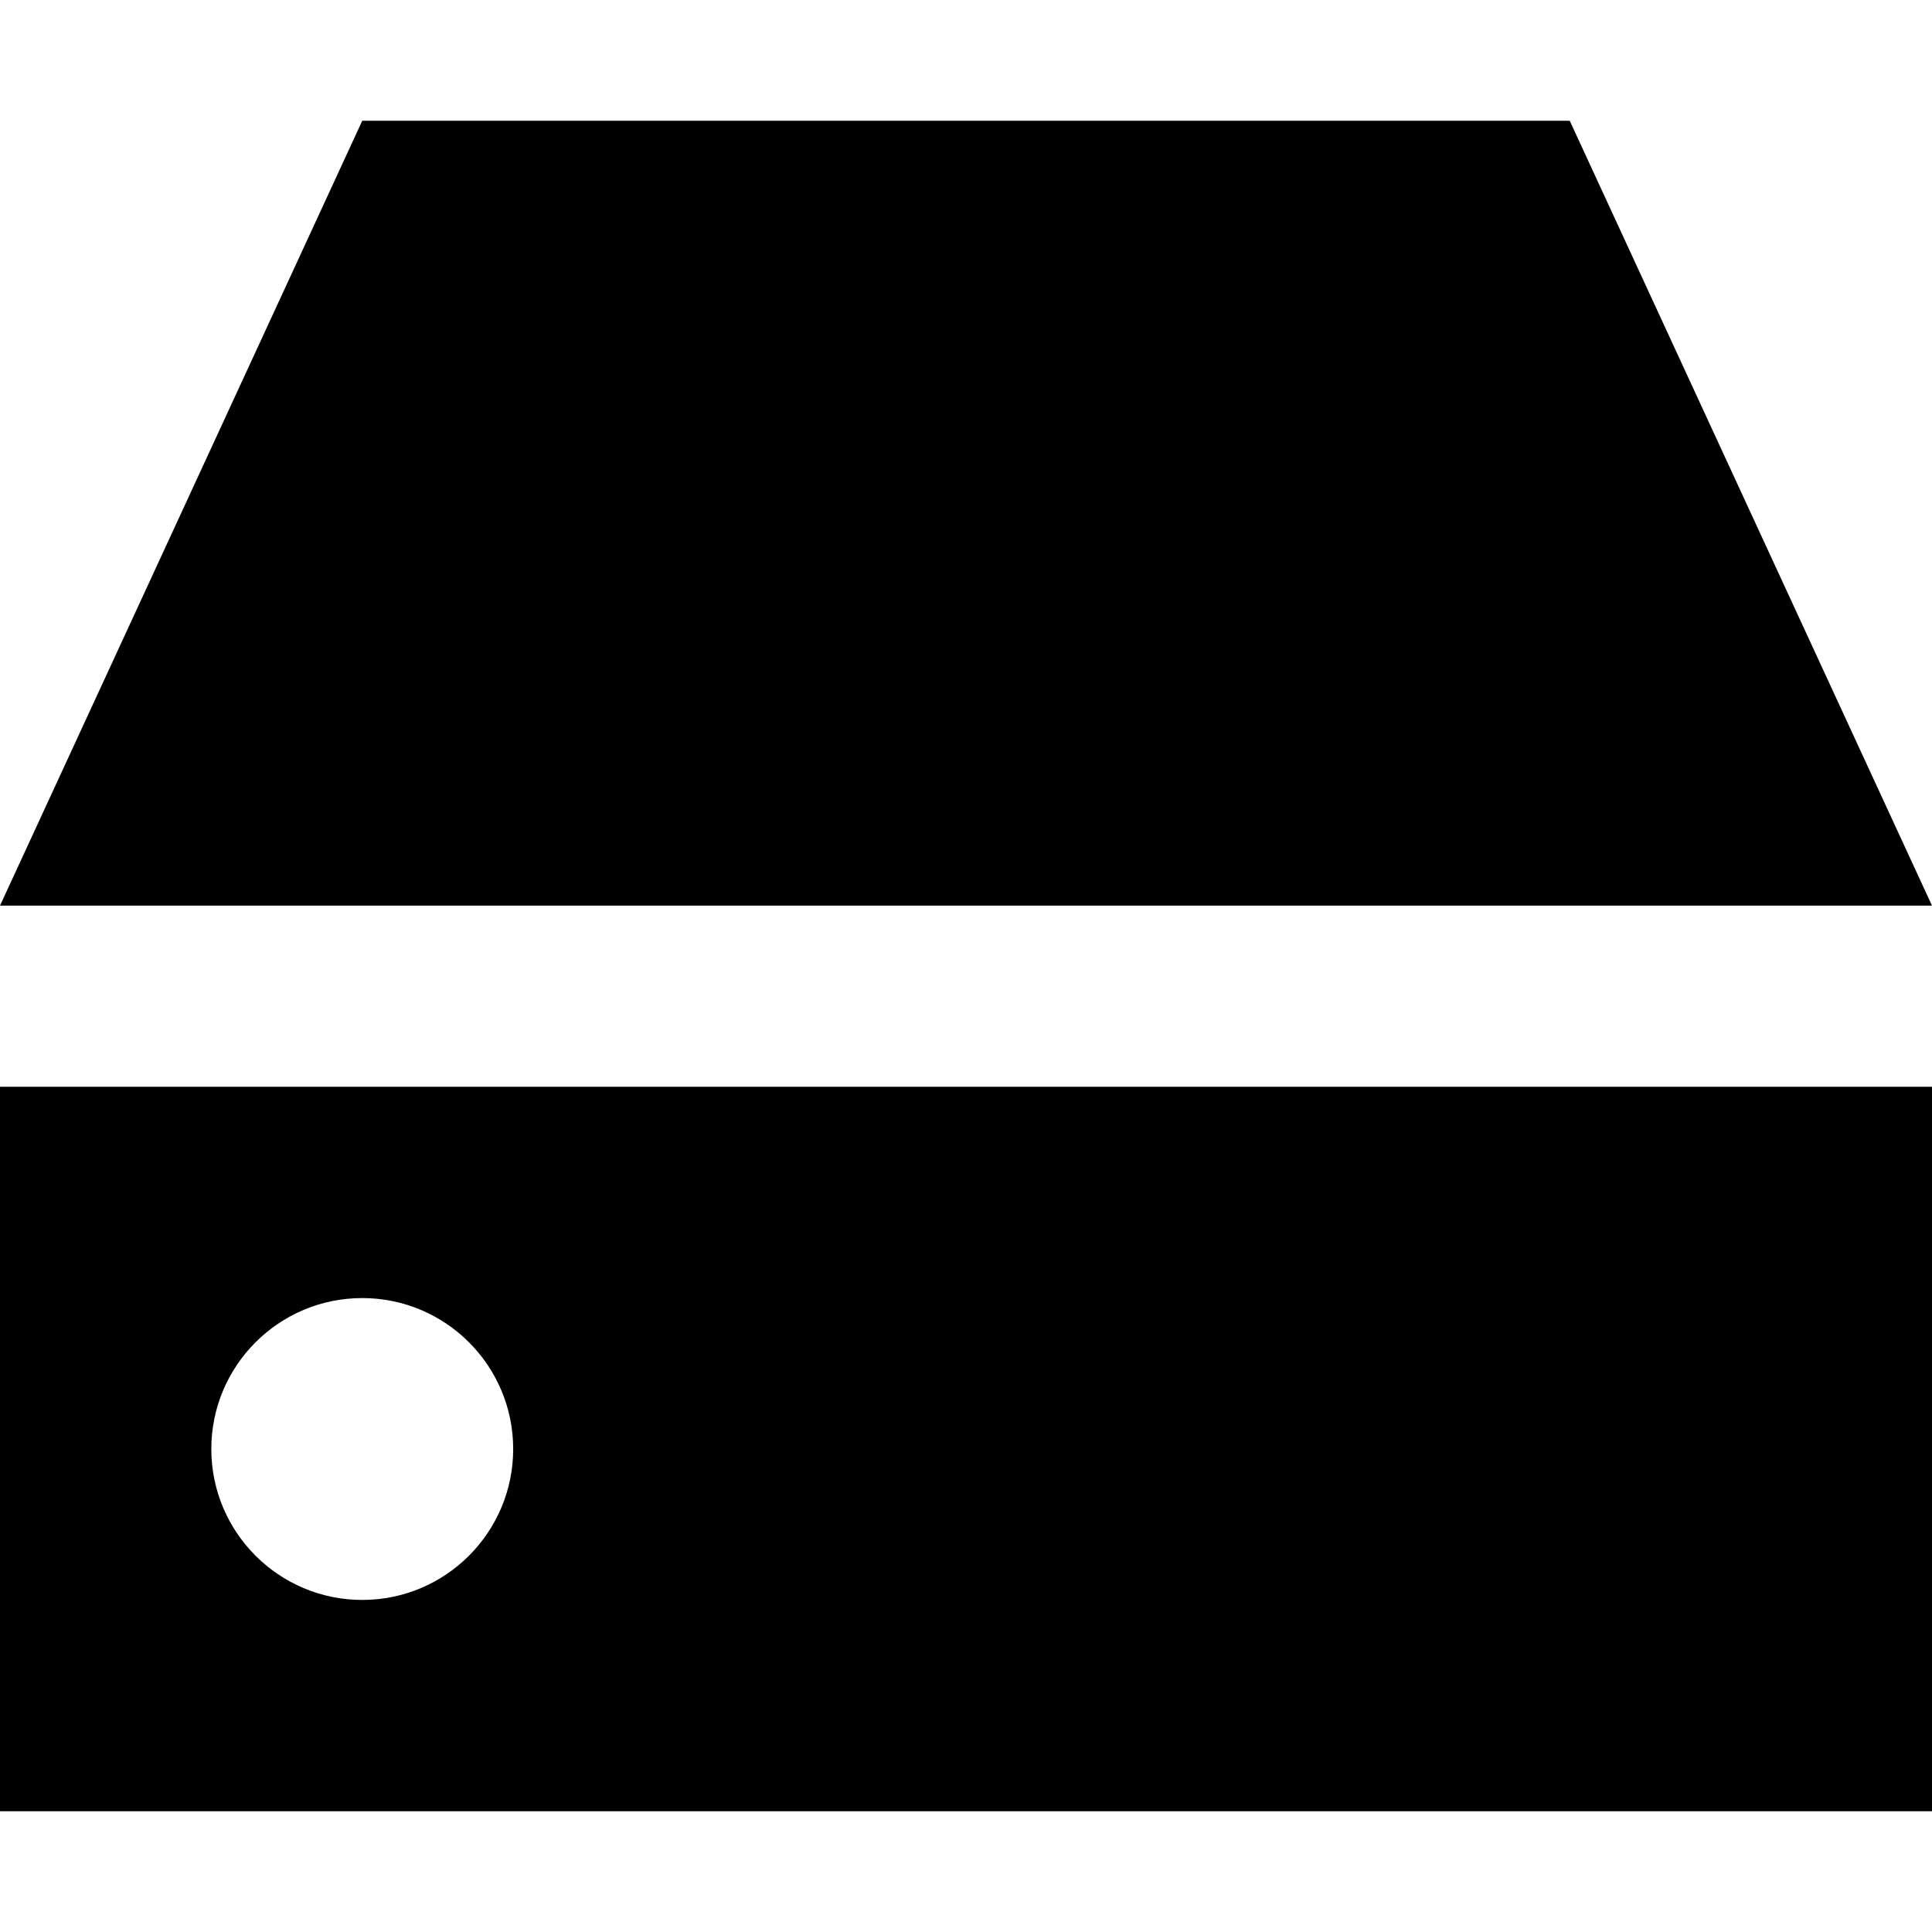 <svg xmlns="http://www.w3.org/2000/svg" fill="none" viewBox="0 0 16 16" id="Hard-Drive--Streamline-Block-Free">
  <desc>
    Hard Drive Streamline Icon: https://streamlinehq.com
  </desc>
  <path fill="#000000" d="M13 1H3L0 7.5h16L13 1Z" stroke-width="1"></path>
  <path fill="#000000" fill-rule="evenodd" d="M0 15h16V9H0v6Zm3 -1.75c0.69 0 1.25 -0.56 1.25 -1.25S3.69 10.75 3 10.75s-1.25 0.56 -1.25 1.25 0.56 1.25 1.25 1.25Z" clip-rule="evenodd" stroke-width="1"></path>
</svg>
